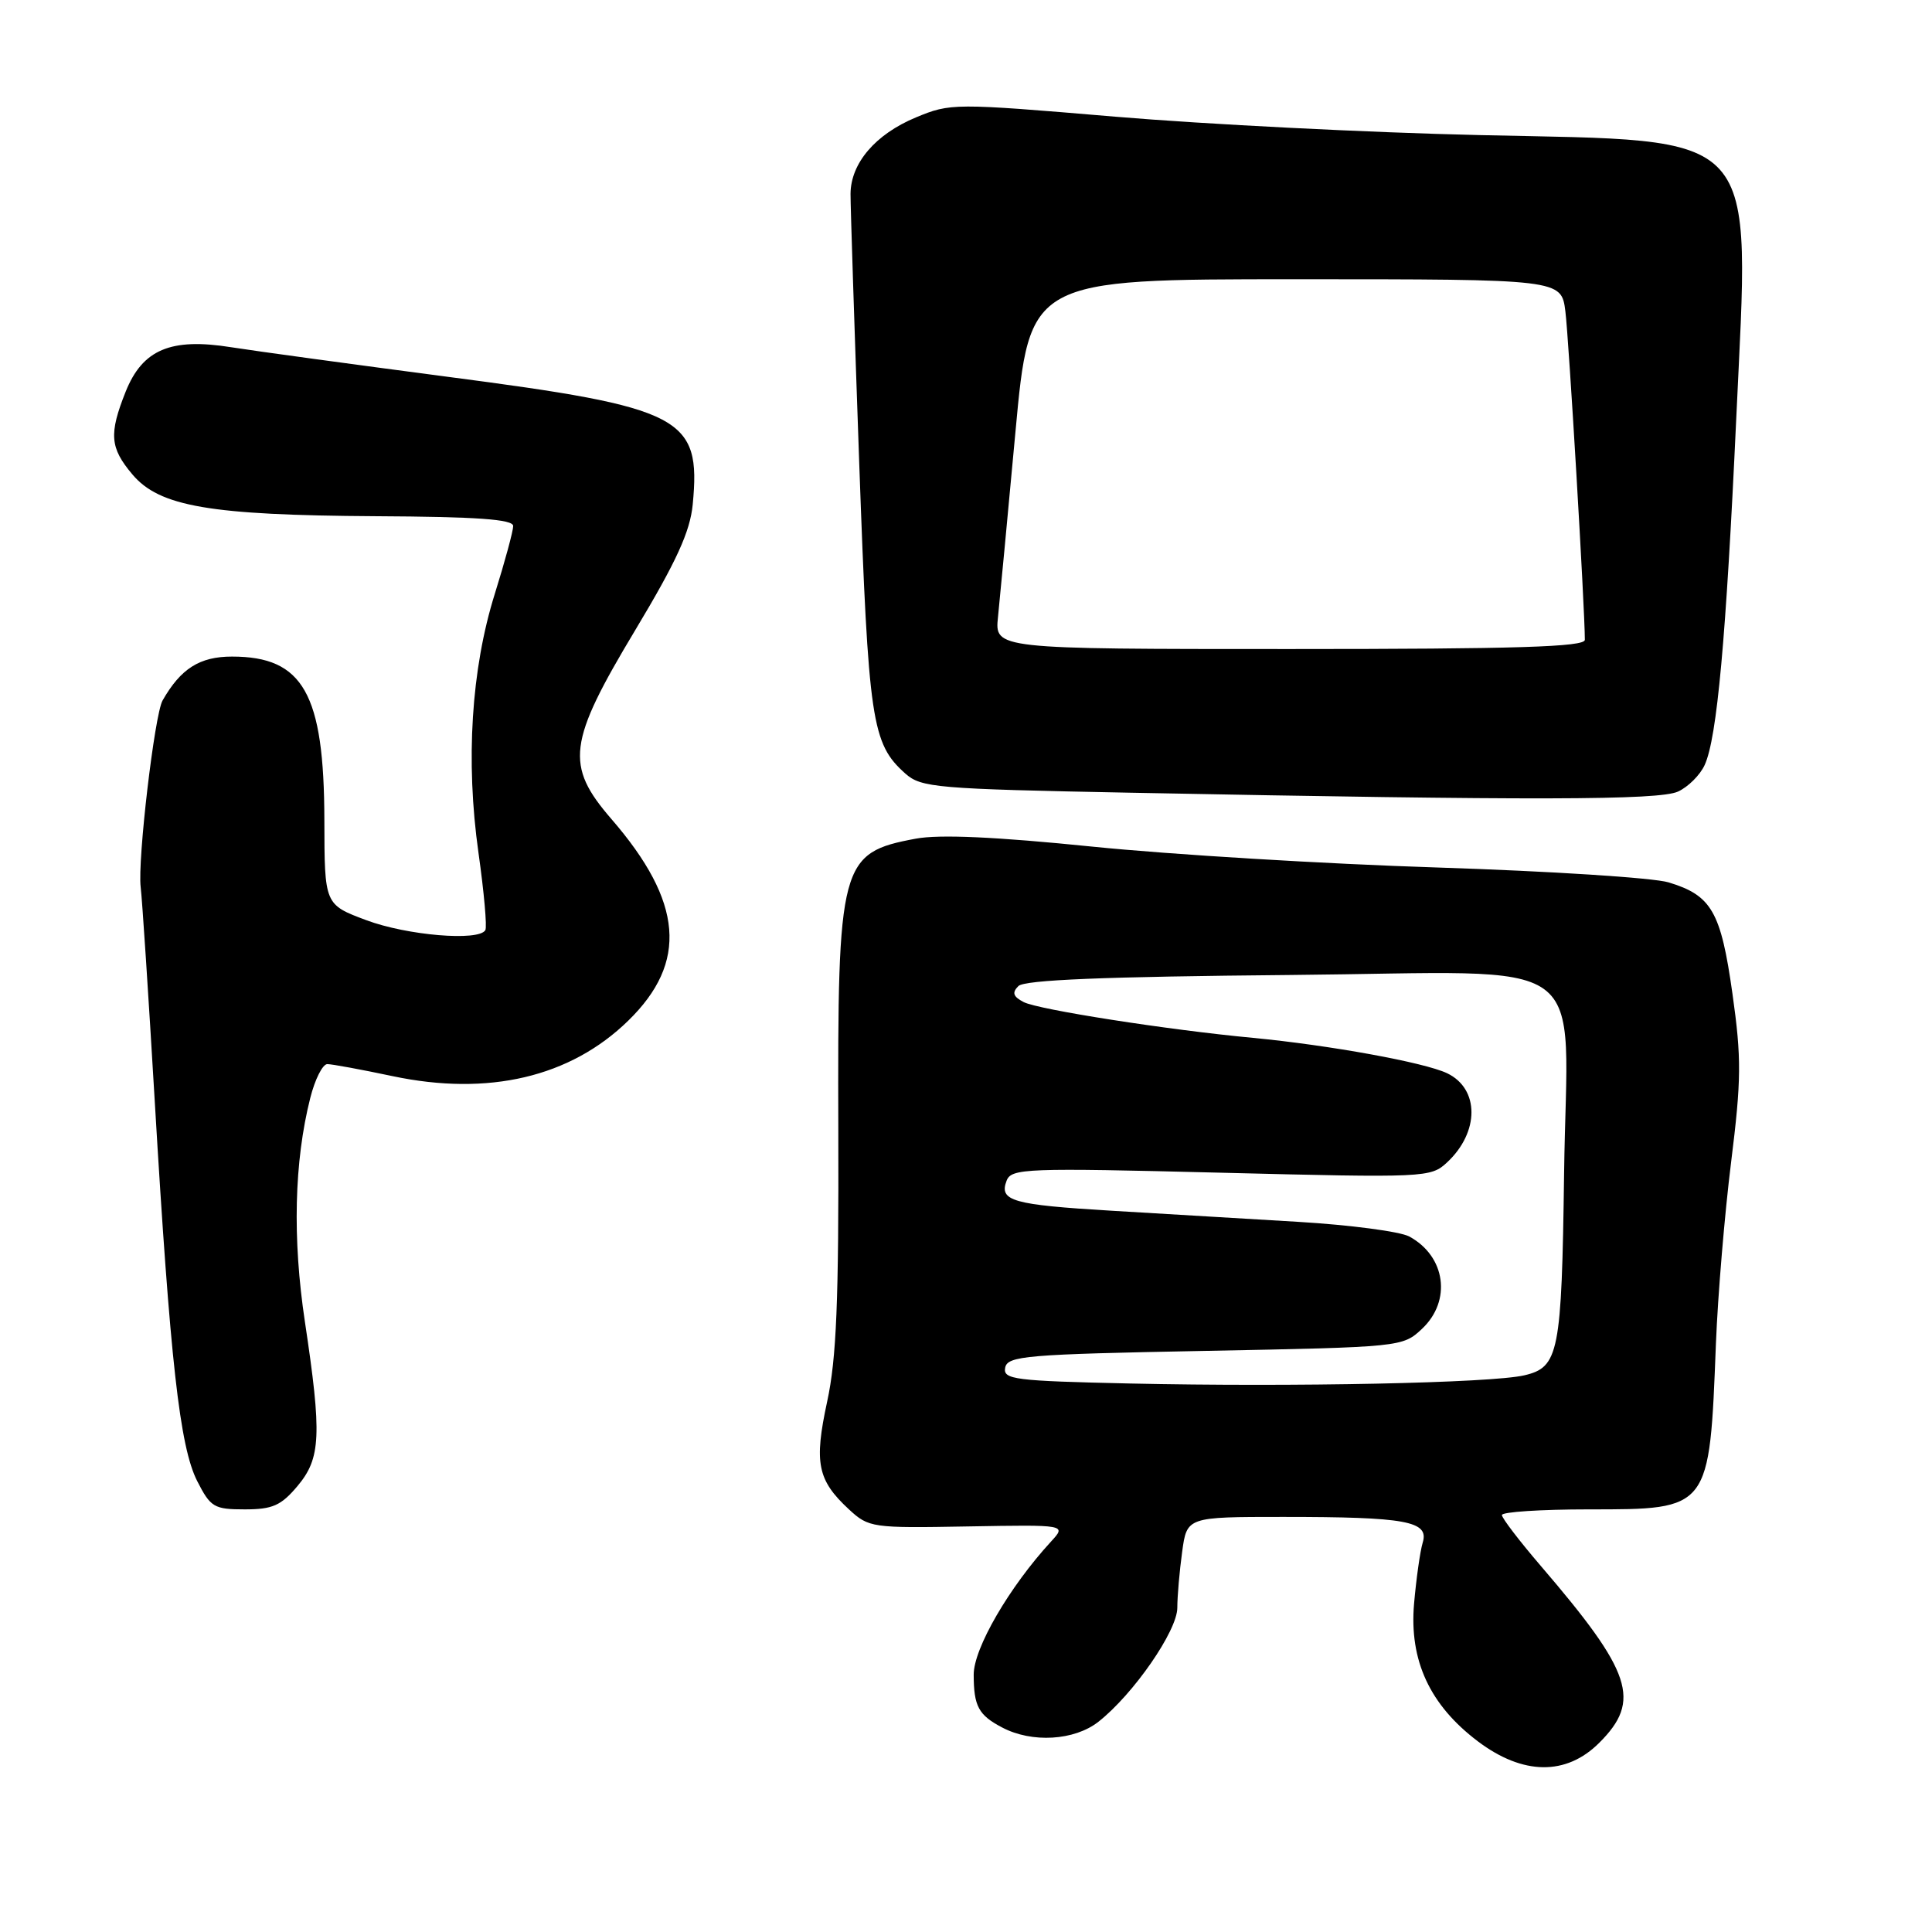 <?xml version="1.0" encoding="UTF-8" standalone="no"?>
<!DOCTYPE svg PUBLIC "-//W3C//DTD SVG 1.1//EN" "http://www.w3.org/Graphics/SVG/1.1/DTD/svg11.dtd" >
<svg xmlns="http://www.w3.org/2000/svg" xmlns:xlink="http://www.w3.org/1999/xlink" version="1.1" viewBox="0 0 256 256">
 <g >
 <path fill="currentColor"
d=" M 211.92 230.92 C 217.51 225.34 216.27 221.60 204.17 207.50 C 201.34 204.20 199.01 201.16 199.01 200.75 C 199.00 200.34 204.18 200.00 210.50 200.00 C 226.61 200.00 226.51 200.12 227.37 178.00 C 227.62 171.68 228.52 160.88 229.38 154.00 C 230.74 143.08 230.77 140.25 229.56 131.68 C 228.03 120.80 226.80 118.65 221.10 116.92 C 219.12 116.31 205.35 115.43 190.50 114.95 C 175.65 114.48 155.05 113.23 144.72 112.18 C 131.92 110.88 124.48 110.54 121.33 111.13 C 111.32 113.00 110.97 114.32 111.08 149.73 C 111.15 172.38 110.84 180.04 109.60 185.73 C 107.85 193.84 108.31 196.13 112.49 200.00 C 115.12 202.43 115.55 202.49 128.26 202.26 C 141.32 202.03 141.32 202.03 139.27 204.26 C 133.72 210.30 129.00 218.43 129.02 221.92 C 129.03 226.09 129.66 227.26 132.79 228.90 C 136.73 230.98 142.36 230.65 145.55 228.14 C 150.19 224.49 156.00 216.09 156.00 213.04 C 156.00 211.52 156.29 208.19 156.64 205.64 C 157.27 201.00 157.27 201.00 170.01 201.00 C 186.33 201.00 189.38 201.56 188.52 204.39 C 188.17 205.55 187.66 209.20 187.37 212.50 C 186.72 220.03 189.46 225.93 195.83 230.74 C 201.80 235.24 207.54 235.31 211.92 230.92 Z  M 39.41 196.92 C 42.52 193.23 42.66 190.15 40.40 175.13 C 38.74 164.10 38.98 153.94 41.11 145.49 C 41.73 143.02 42.75 141.00 43.37 141.00 C 43.99 141.00 47.88 141.72 52.00 142.59 C 64.72 145.28 75.57 142.73 83.23 135.26 C 91.18 127.52 90.52 119.50 81.01 108.52 C 74.85 101.40 75.23 98.38 84.17 83.50 C 89.65 74.37 91.44 70.45 91.79 66.84 C 92.90 55.24 90.51 54.00 59.34 49.93 C 46.78 48.28 33.86 46.52 30.63 46.01 C 22.63 44.73 18.89 46.31 16.65 51.90 C 14.42 57.50 14.56 59.33 17.54 62.86 C 21.12 67.12 27.84 68.27 49.75 68.40 C 63.20 68.47 68.00 68.81 68.00 69.70 C 68.00 70.36 66.90 74.41 65.56 78.70 C 62.44 88.67 61.68 100.81 63.40 113.00 C 64.14 118.22 64.55 122.84 64.31 123.25 C 63.45 124.75 53.94 123.95 48.54 121.93 C 43.00 119.86 43.00 119.86 42.98 108.68 C 42.95 91.90 40.18 87.00 30.74 87.00 C 26.46 87.00 23.95 88.59 21.54 92.82 C 20.48 94.69 18.21 113.99 18.64 117.55 C 18.84 119.17 19.68 131.97 20.51 146.00 C 22.55 180.41 23.82 191.70 26.13 196.25 C 27.90 199.72 28.36 200.00 32.43 200.00 C 36.11 200.00 37.24 199.50 39.41 196.92 Z  M 222.34 104.89 C 223.68 104.28 225.28 102.69 225.88 101.36 C 227.52 97.77 228.71 84.62 230.06 55.50 C 231.85 16.64 233.76 18.75 196.05 17.90 C 181.45 17.57 159.71 16.47 147.75 15.46 C 126.34 13.65 125.94 13.66 121.36 15.56 C 116.00 17.79 112.73 21.62 112.70 25.68 C 112.69 27.23 113.21 43.26 113.85 61.31 C 115.08 95.67 115.50 98.52 119.96 102.50 C 122.06 104.37 124.04 104.54 149.85 105.04 C 203.18 106.08 219.81 106.04 222.34 104.89 Z  M 149.68 183.32 C 134.41 182.98 132.89 182.79 133.19 181.23 C 133.49 179.66 135.94 179.45 159.68 179.00 C 185.68 178.50 185.86 178.48 188.42 176.08 C 192.38 172.36 191.56 166.45 186.73 163.84 C 185.50 163.18 178.88 162.31 172.00 161.90 C 165.12 161.49 154.02 160.82 147.32 160.43 C 134.13 159.64 132.35 159.13 133.38 156.45 C 134.01 154.81 135.90 154.74 161.79 155.39 C 188.95 156.07 189.58 156.04 191.75 154.02 C 196.05 150.01 196.05 144.27 191.75 142.21 C 188.76 140.78 176.17 138.49 166.00 137.52 C 154.71 136.46 137.57 133.78 135.64 132.78 C 134.24 132.05 134.07 131.53 134.94 130.66 C 135.76 129.84 146.27 129.41 170.99 129.19 C 211.86 128.83 207.64 125.77 207.25 155.50 C 206.93 179.31 206.56 181.17 201.97 182.24 C 197.56 183.26 171.46 183.80 149.68 183.32 Z  M 132.24 81.75 C 132.48 79.41 133.52 68.39 134.55 57.25 C 136.42 37.00 136.42 37.00 171.65 37.00 C 206.88 37.00 206.88 37.00 207.42 41.25 C 207.87 44.76 210.00 80.67 210.00 84.78 C 210.00 85.72 200.96 86.00 170.90 86.00 C 131.80 86.00 131.80 86.00 132.24 81.75 Z "/>
</g>
</svg>